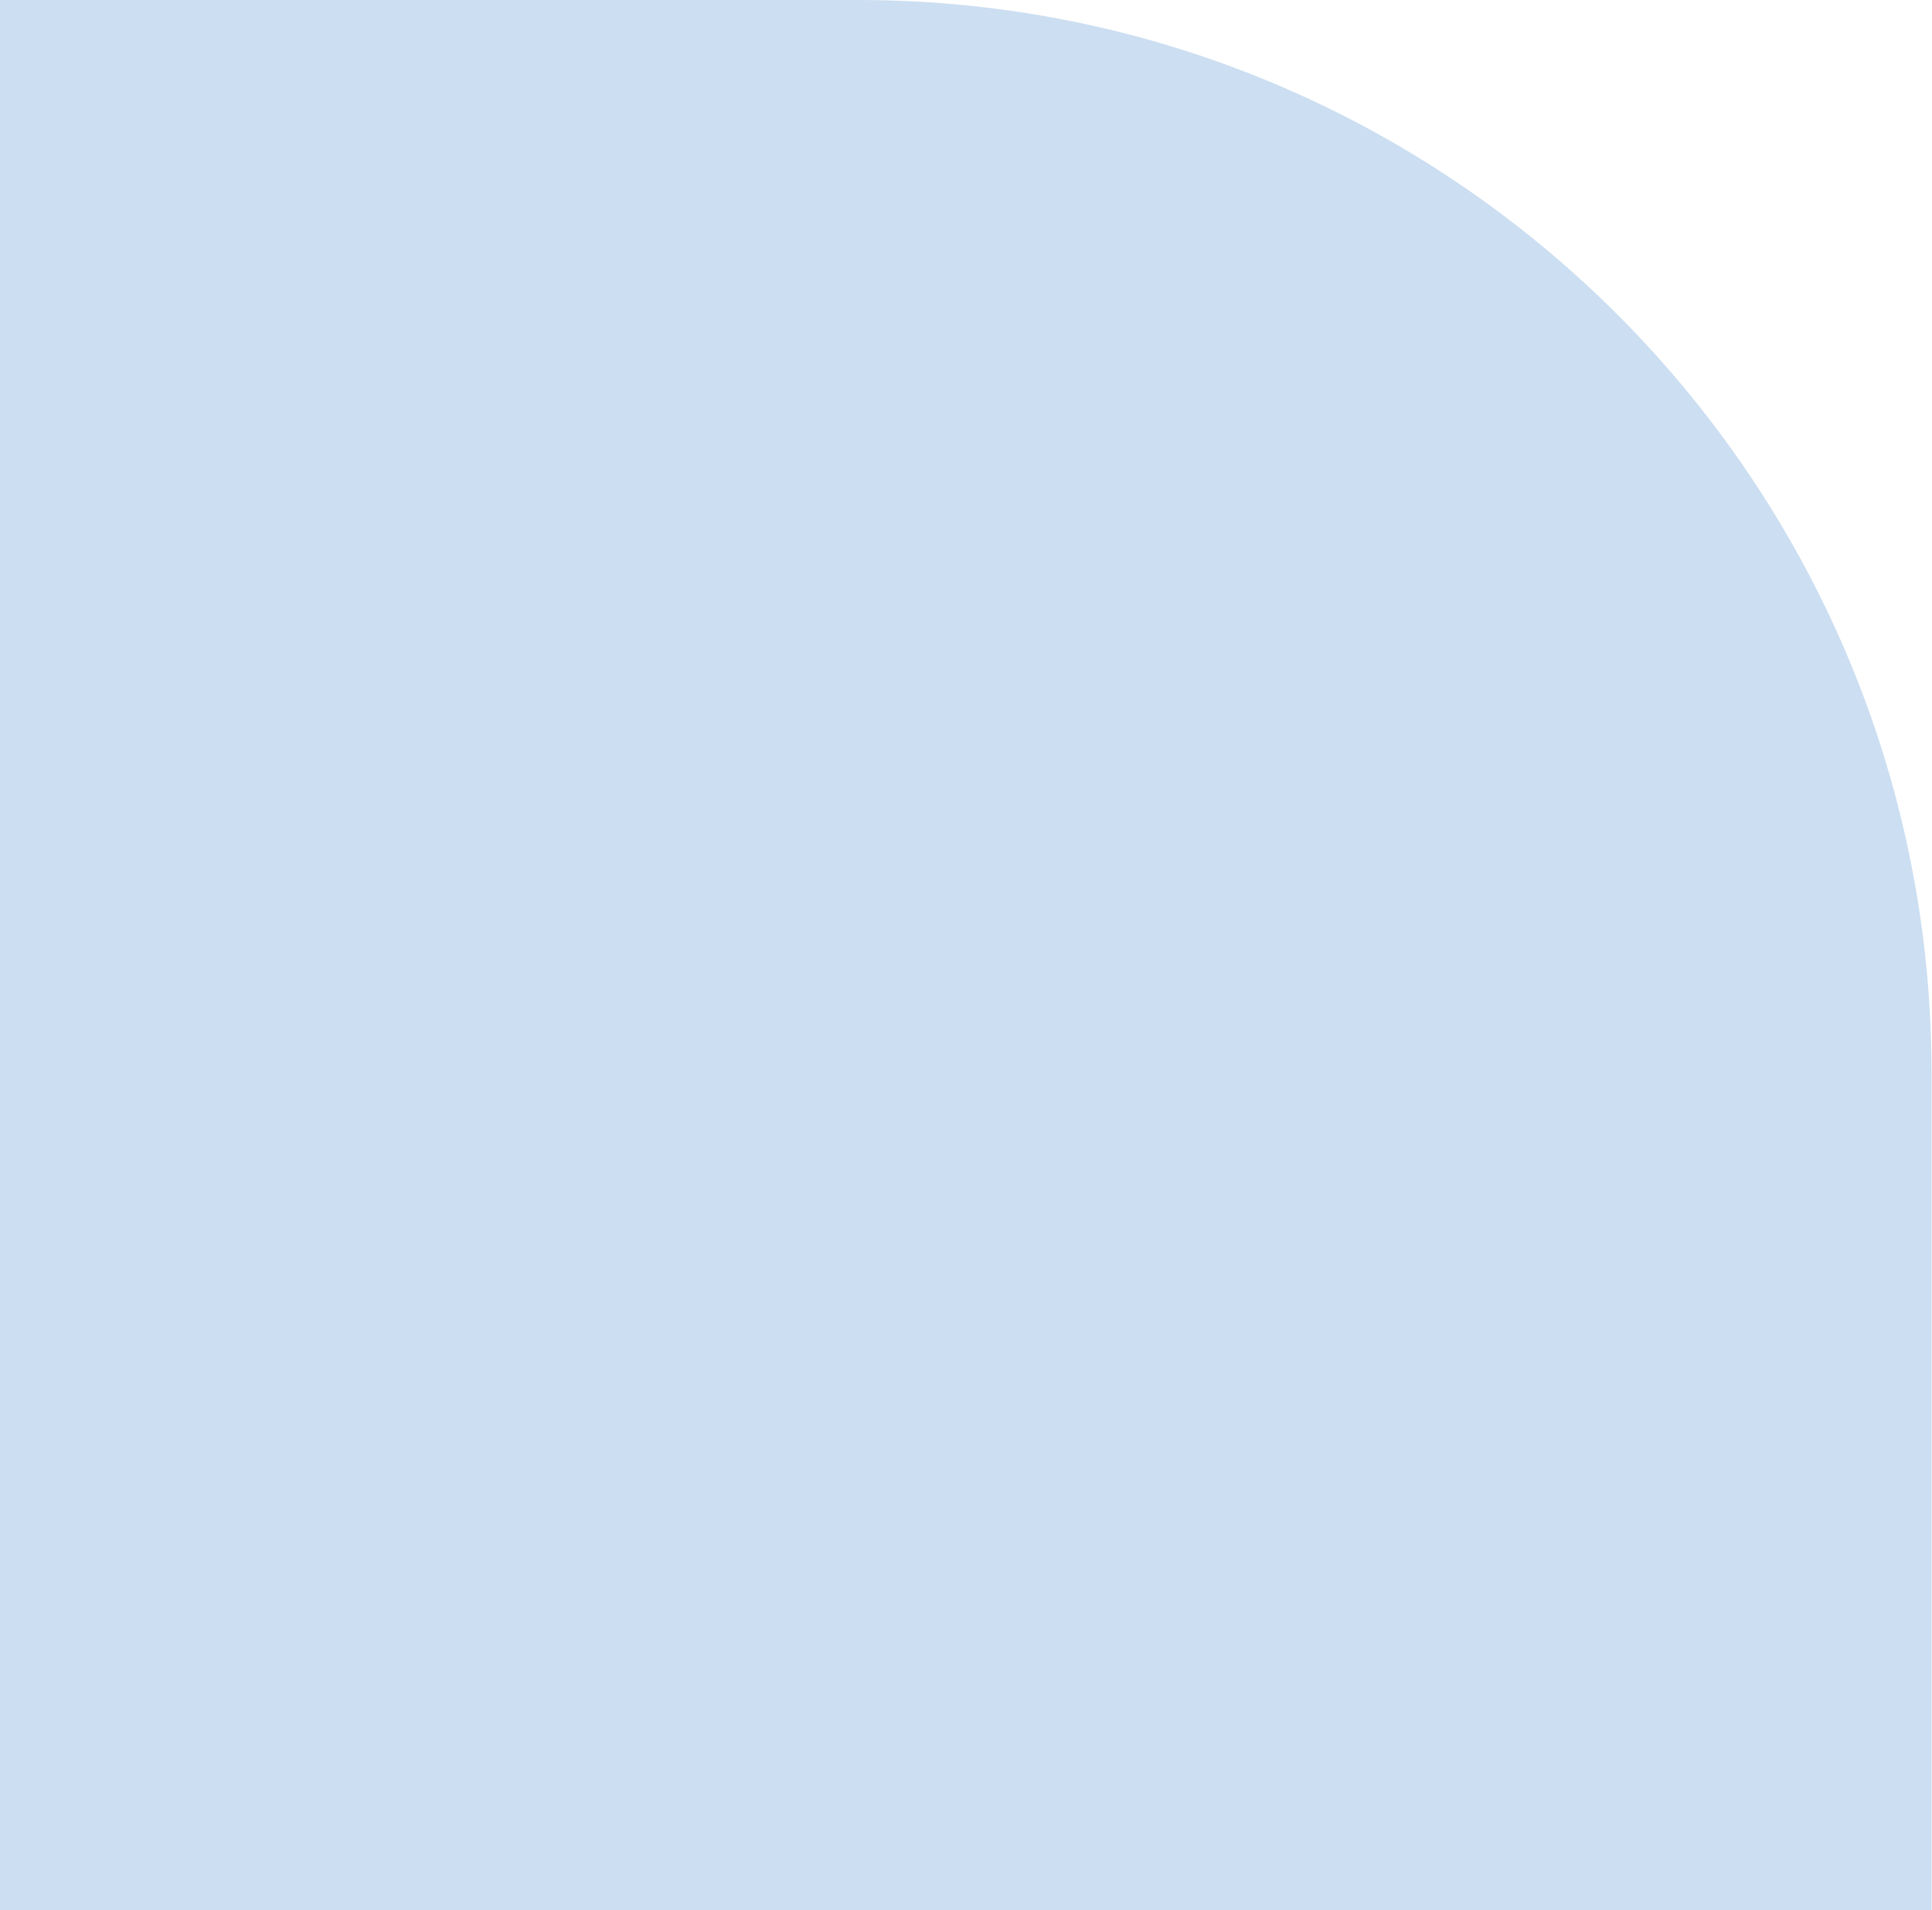 <svg width="180" height="178" viewBox="0 0 180 178" fill="none" xmlns="http://www.w3.org/2000/svg">
<path opacity="0.2" d="M0 178L0 0L79.959 2.08749e-08C135.188 3.52933e-08 179.959 44.772 179.959 100L179.959 178L0 178Z" fill="#005CB9"/>
</svg>
